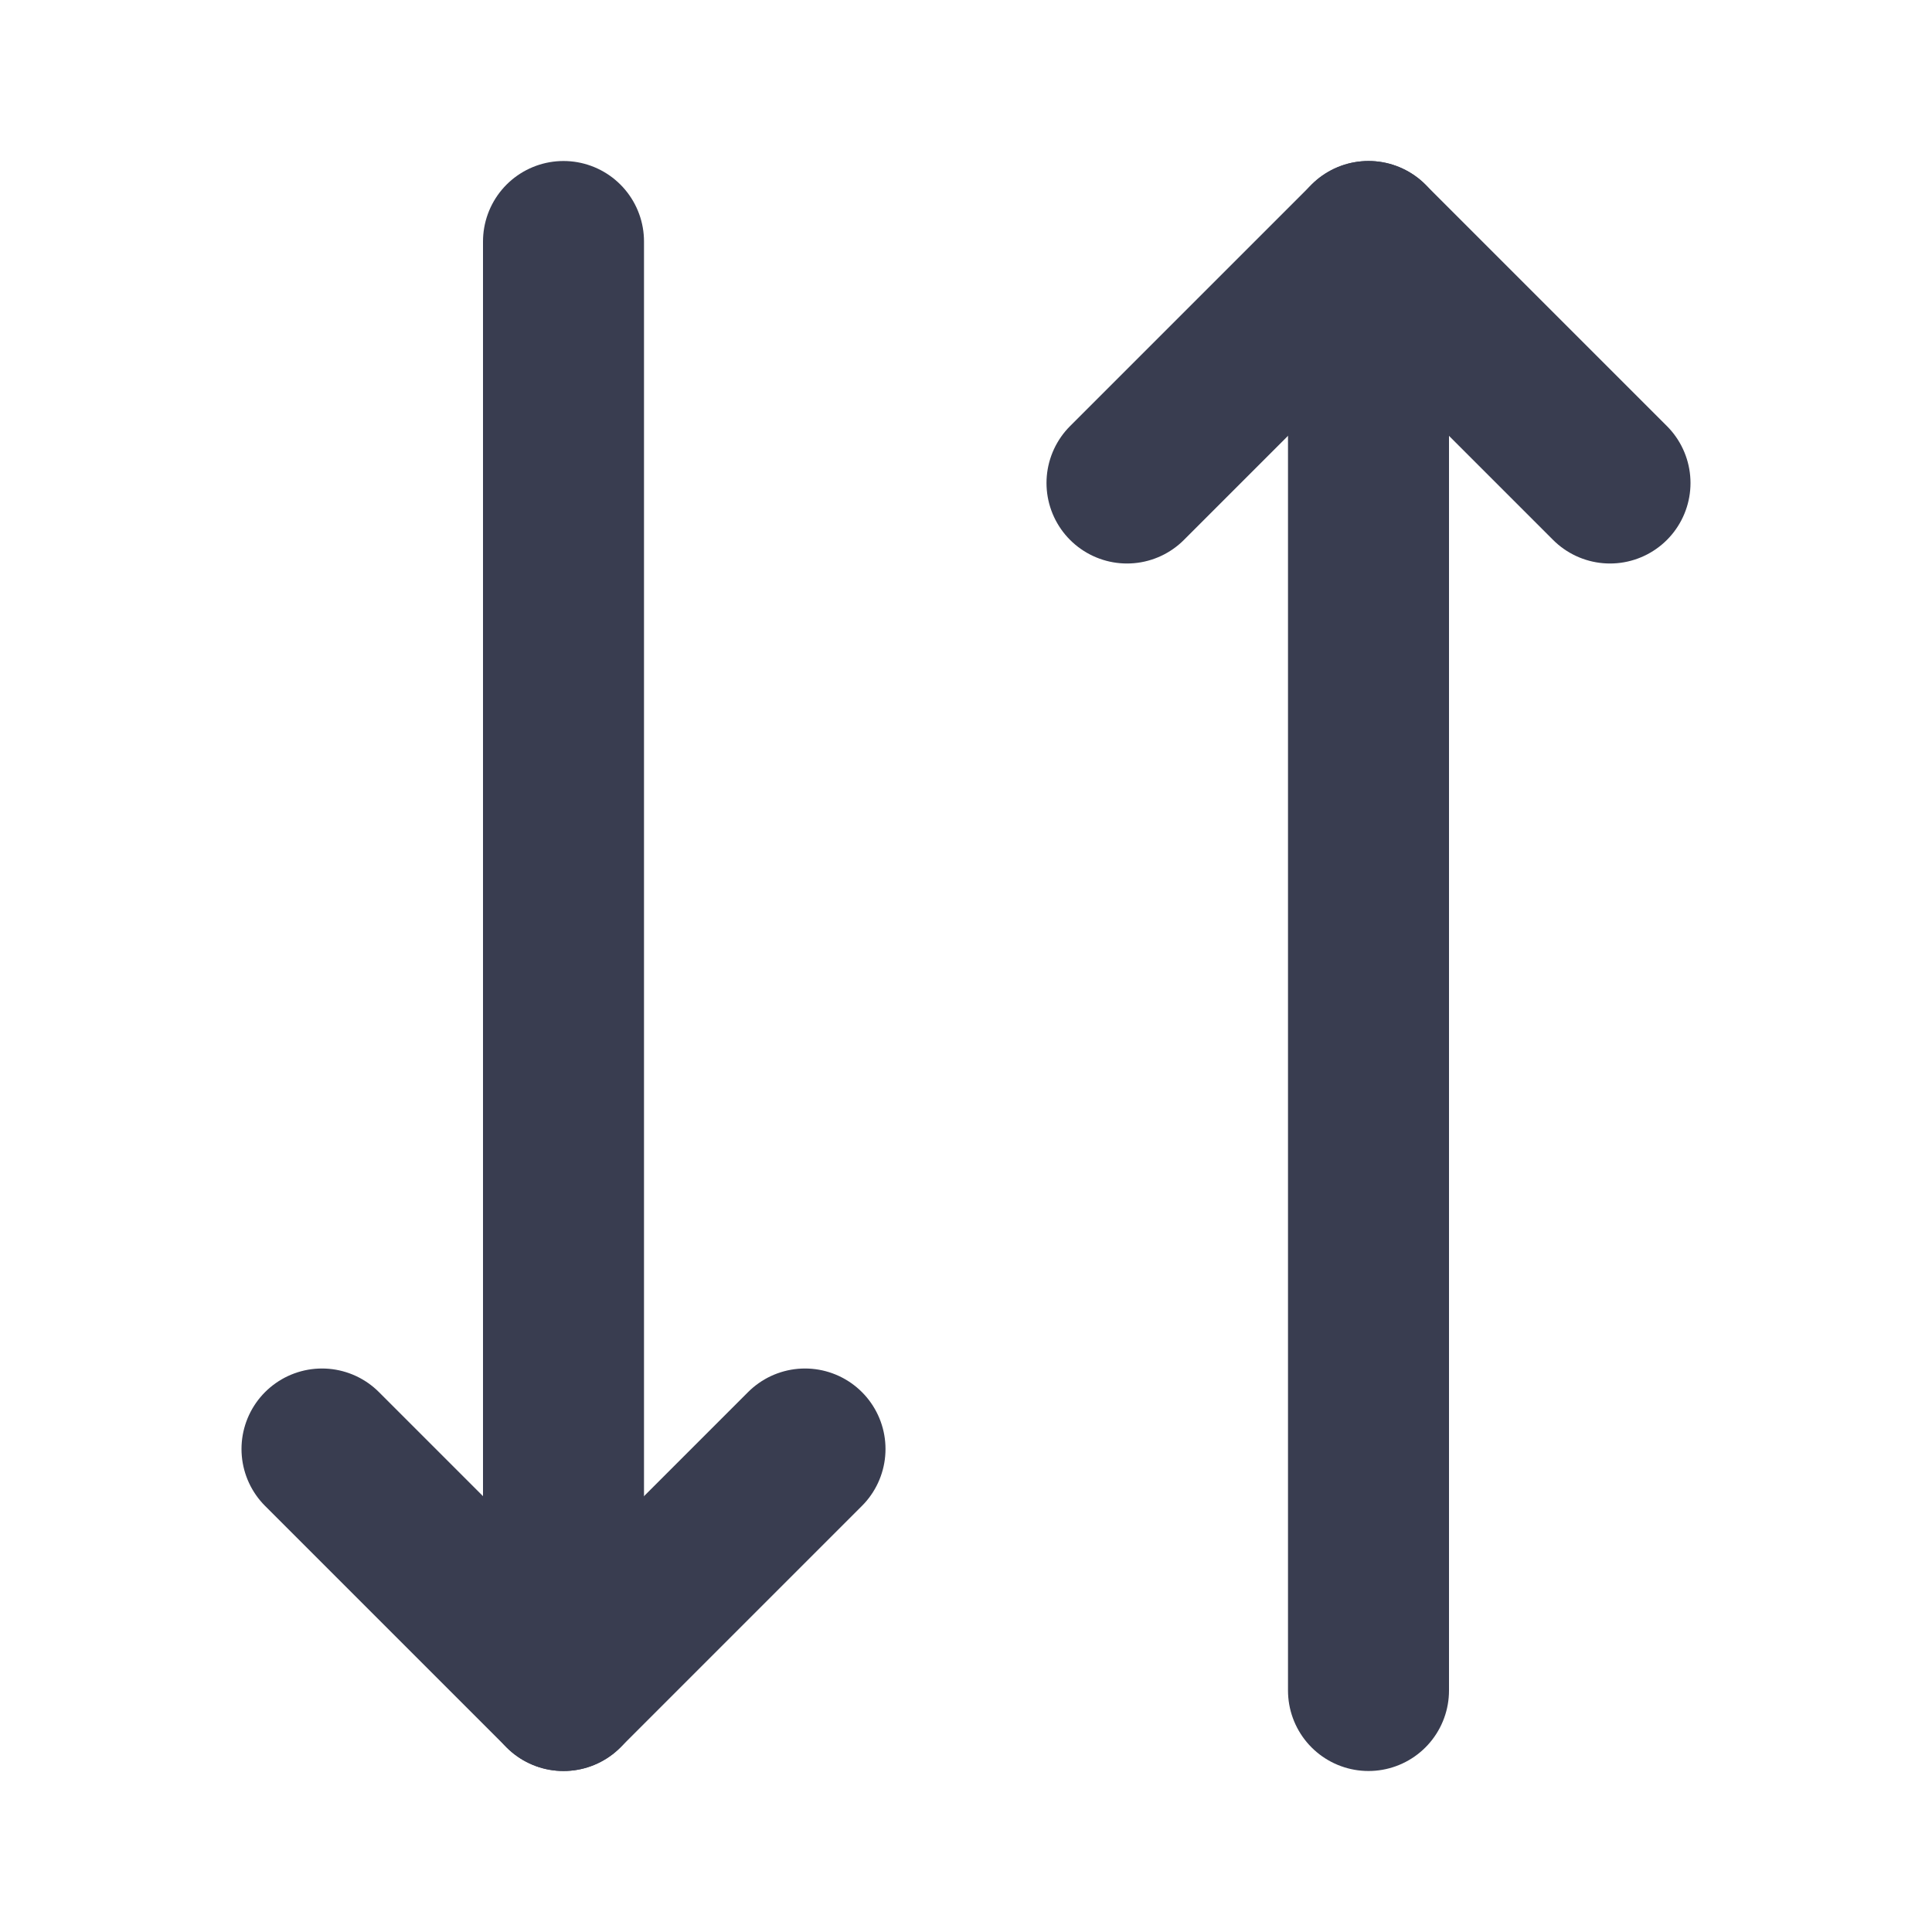 <svg xmlns="http://www.w3.org/2000/svg" class="icon icon-tabler icon-tabler-arrows-down-up" width="24" height="24" viewBox="0 0 24 24" stroke-width="2" stroke="#393d50" fill="none" stroke-linecap="round" stroke-linejoin="round"><path stroke="none" d="M0 0h24v24H0z" fill="none"/><path d="M17 3l0 18" /><path d="M10 18l-3 3l-3 -3" /><path d="M7 21l0 -18" /><path d="M20 6l-3 -3l-3 3" /></svg>